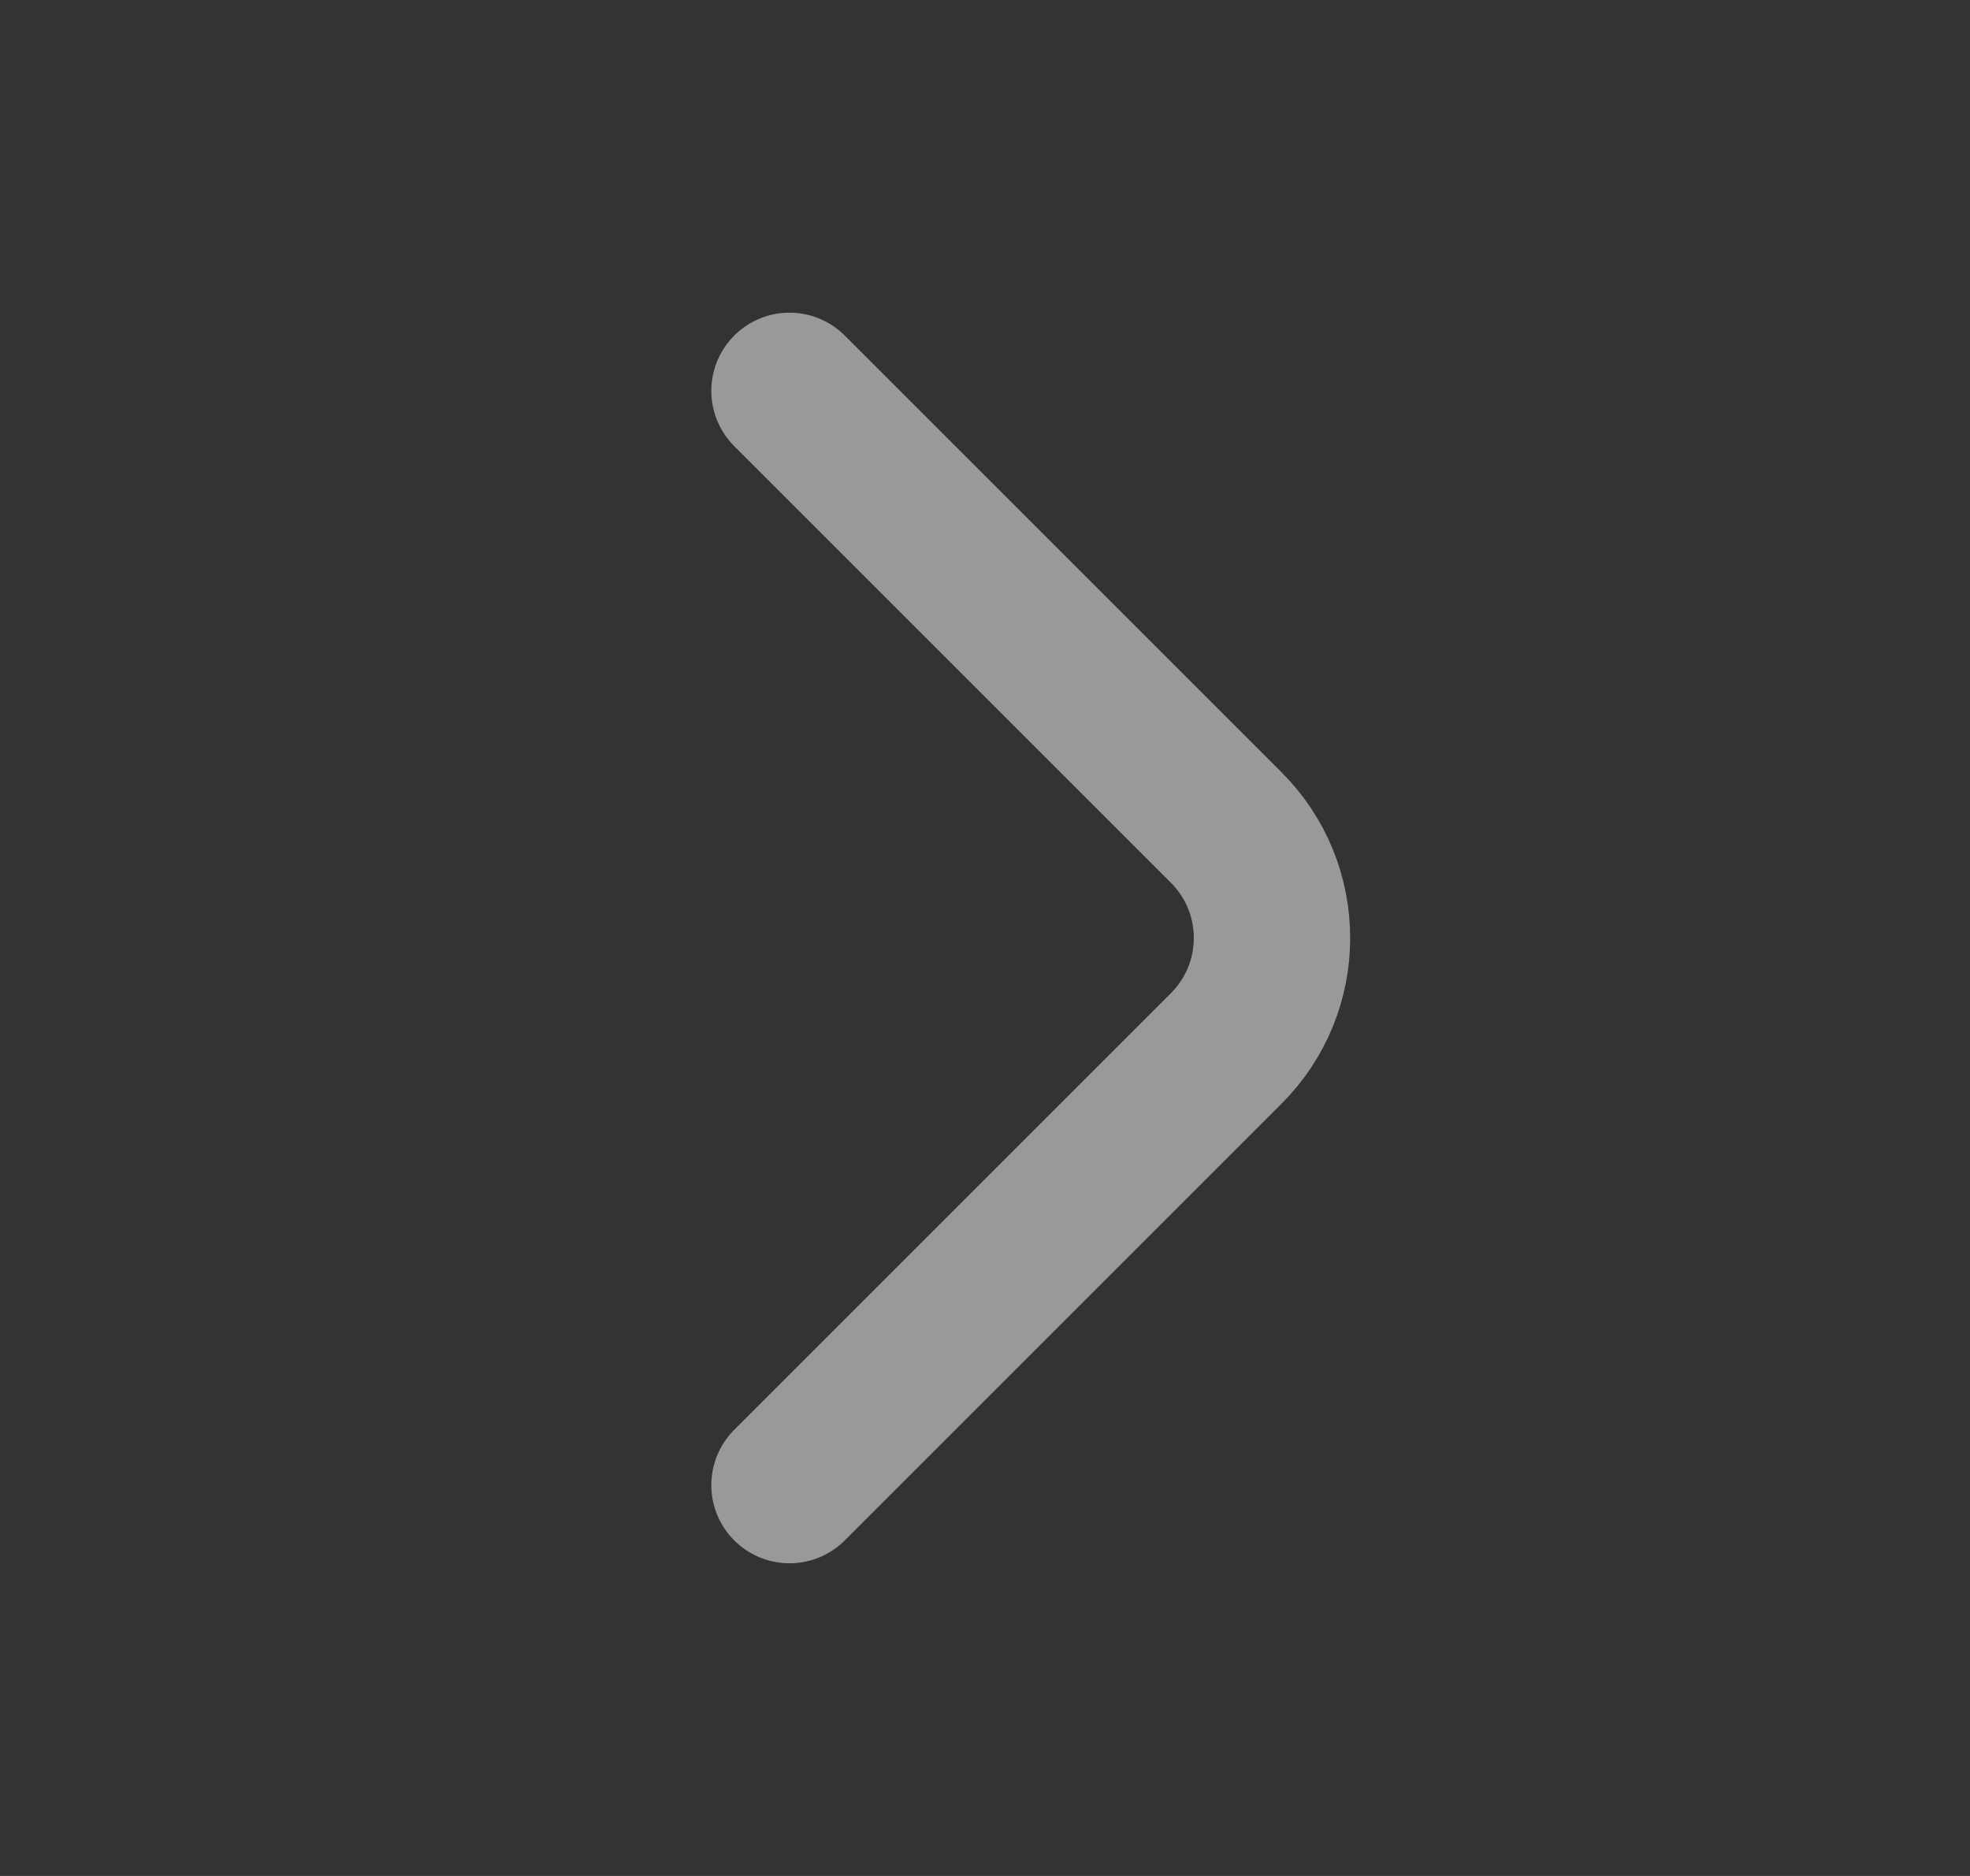 <svg width="21" height="20" viewBox="0 0 21 20" fill="none" xmlns="http://www.w3.org/2000/svg">
<rect x="0" y="0" width="21" height="20" fill="#333333" stroke="none"/>
<path d="M8.416 15.833L13.071 11.178C13.722 10.528 13.722 9.472 13.071 8.822L8.416 4.167" stroke="white" stroke-opacity="0.5" stroke-width="1.667" stroke-linecap="round"/>
</svg>
